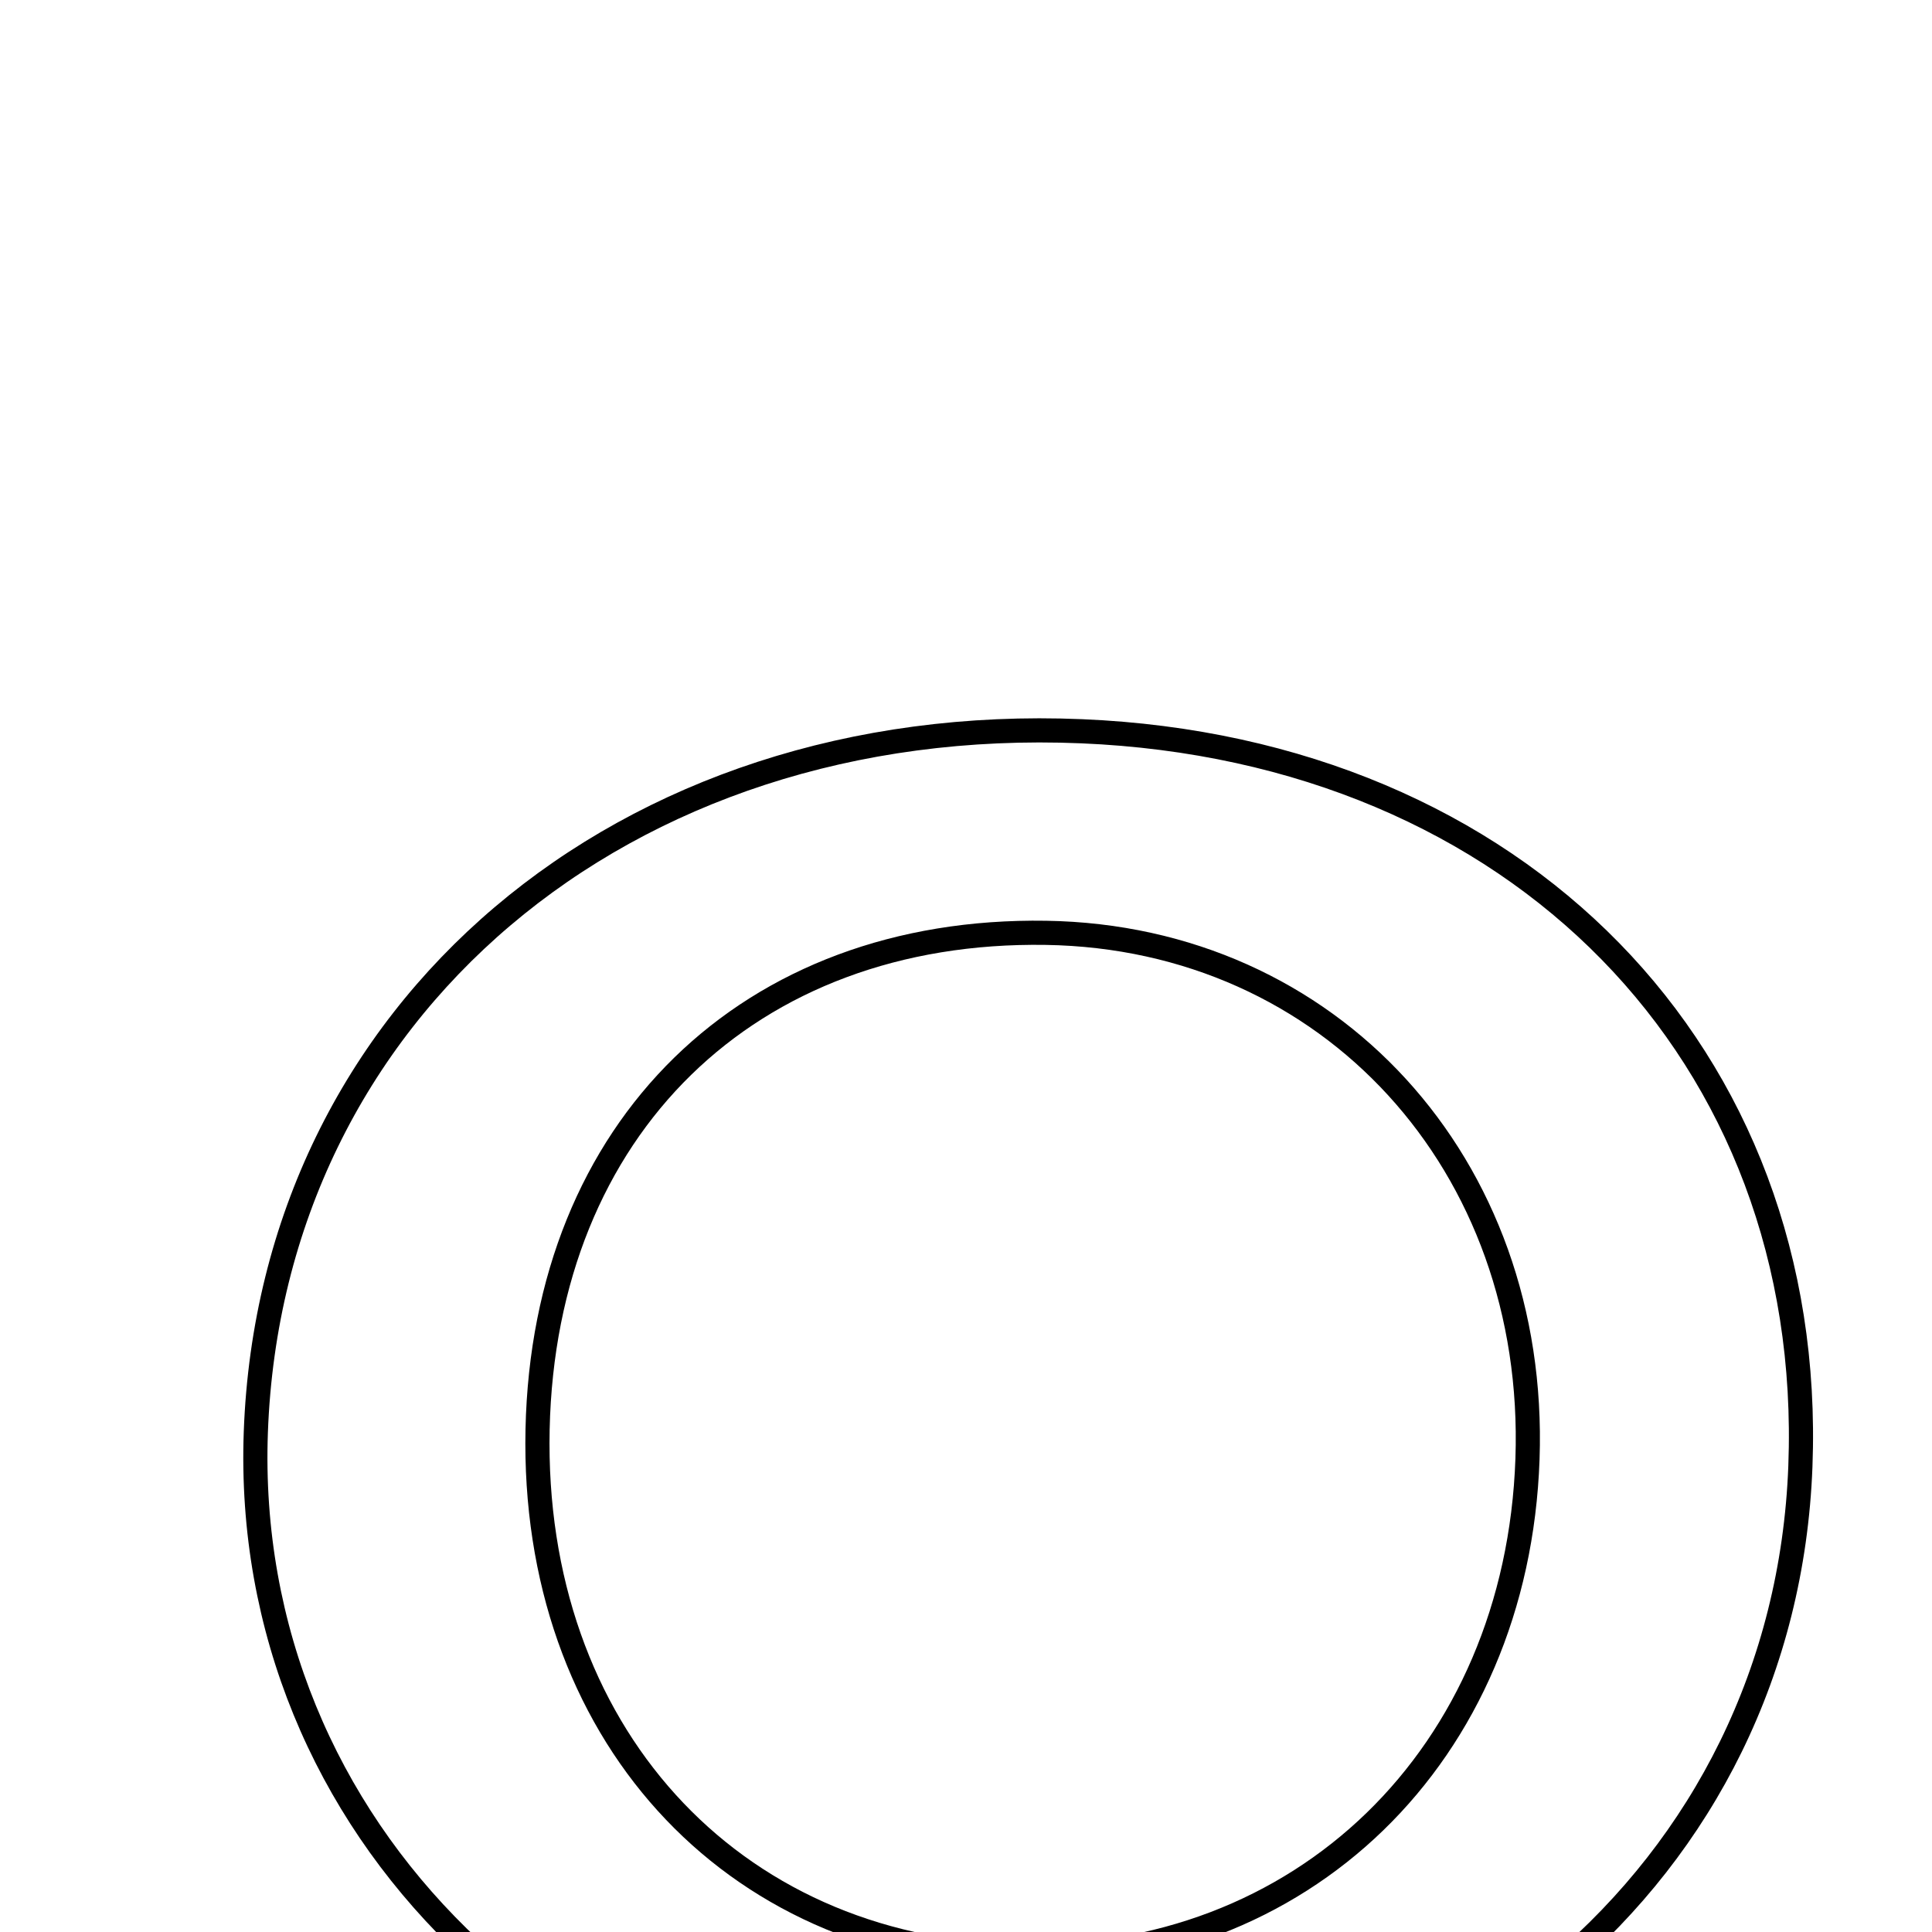 <svg xmlns="http://www.w3.org/2000/svg" viewBox="0.0 0.0 24.0 24.0" height="200px" width="200px"><path fill="none" stroke="black" stroke-width=".3" stroke-opacity="1.0"  filling="0" d="M13.439 9.084 C18.855 9.312 22.559 13.102 22.365 18.217 C22.173 23.26 17.916 26.885 12.338 26.756 C7.018 26.633 2.998 22.697 3.178 17.789 C3.37 12.551 7.74 8.844 13.439 9.084"></path>
<path fill="none" stroke="black" stroke-width=".3" stroke-opacity="1.0"  filling="0" d="M12.995 11.588 C16.521 11.644 19.102 14.466 18.975 18.124 C18.847 21.802 16.174 24.396 12.609 24.302 C9.059 24.208 6.598 21.492 6.678 17.755 C6.759 14.01 9.3 11.529 12.995 11.588"></path></svg>